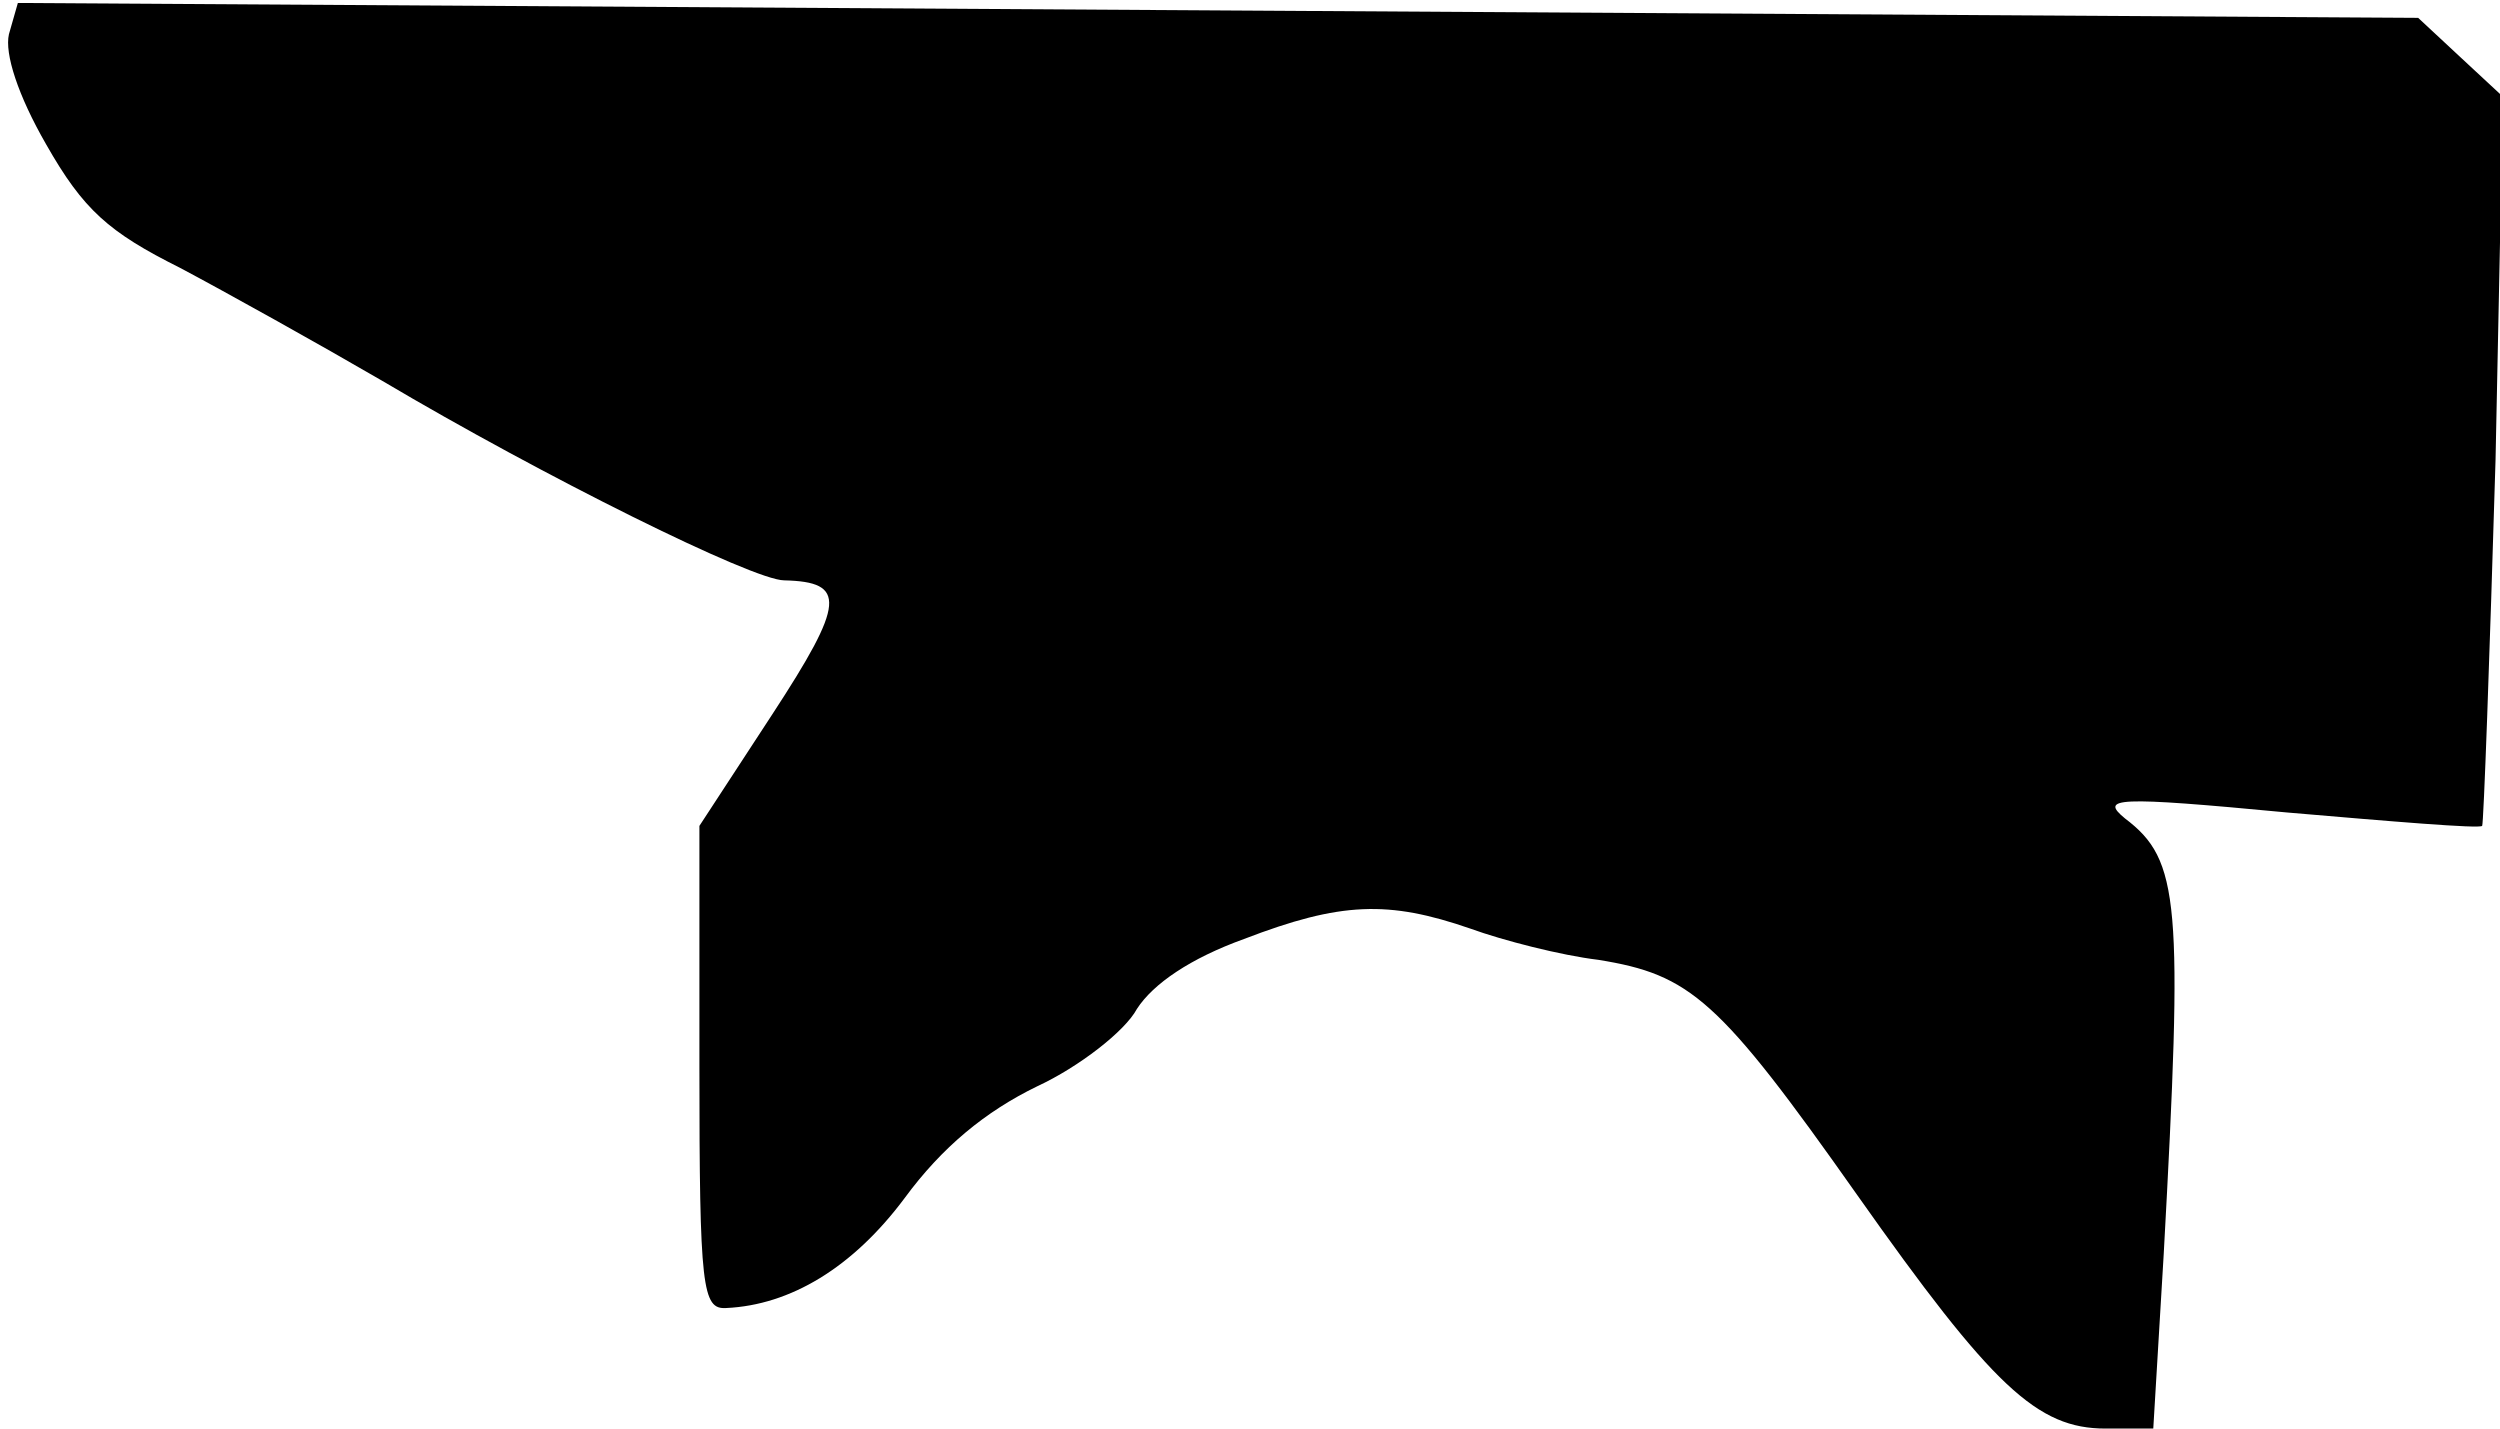 <?xml version="1.0" standalone="no"?>
<!DOCTYPE svg PUBLIC "-//W3C//DTD SVG 20010904//EN"
 "http://www.w3.org/TR/2001/REC-SVG-20010904/DTD/svg10.dtd">
<svg version="1.0" xmlns="http://www.w3.org/2000/svg"
 width="168pt" height="96pt" viewBox="0 0 168 96"
 preserveAspectRatio="xMidYMid meet">
<g transform="translate(0,96) scale(0.1,-0.1)"
fill="#000000" stroke="none">
<path fill="#000000" stroke="none" d="M6 937 c-3 -13 6 -41 25 -74 25 -44 42
-59 90 -83 32 -17 93 -51 136 -76 108 -64 249 -134 270 -134 42 -1 41 -15 -8
-90 l-49 -75 0 -162 c0 -149 2 -163 18 -162 43 2 85 27 120 74 25 34 54 58 89
75 28 13 59 37 67 52 11 17 36 34 72 47 65 25 97 26 152 7 22 -8 61 -18 86
-21 62 -10 81 -26 174 -158 91 -129 121 -157 167 -157 l32 0 7 117 c13 237 11
265 -26 293 -17 14 -7 15 109 4 70 -6 129 -11 131 -9 1 1 5 112 9 246 l5 244
-28 26 -29 27 -807 5 -806 5 -6 -21z"/>
</g>
</svg>
